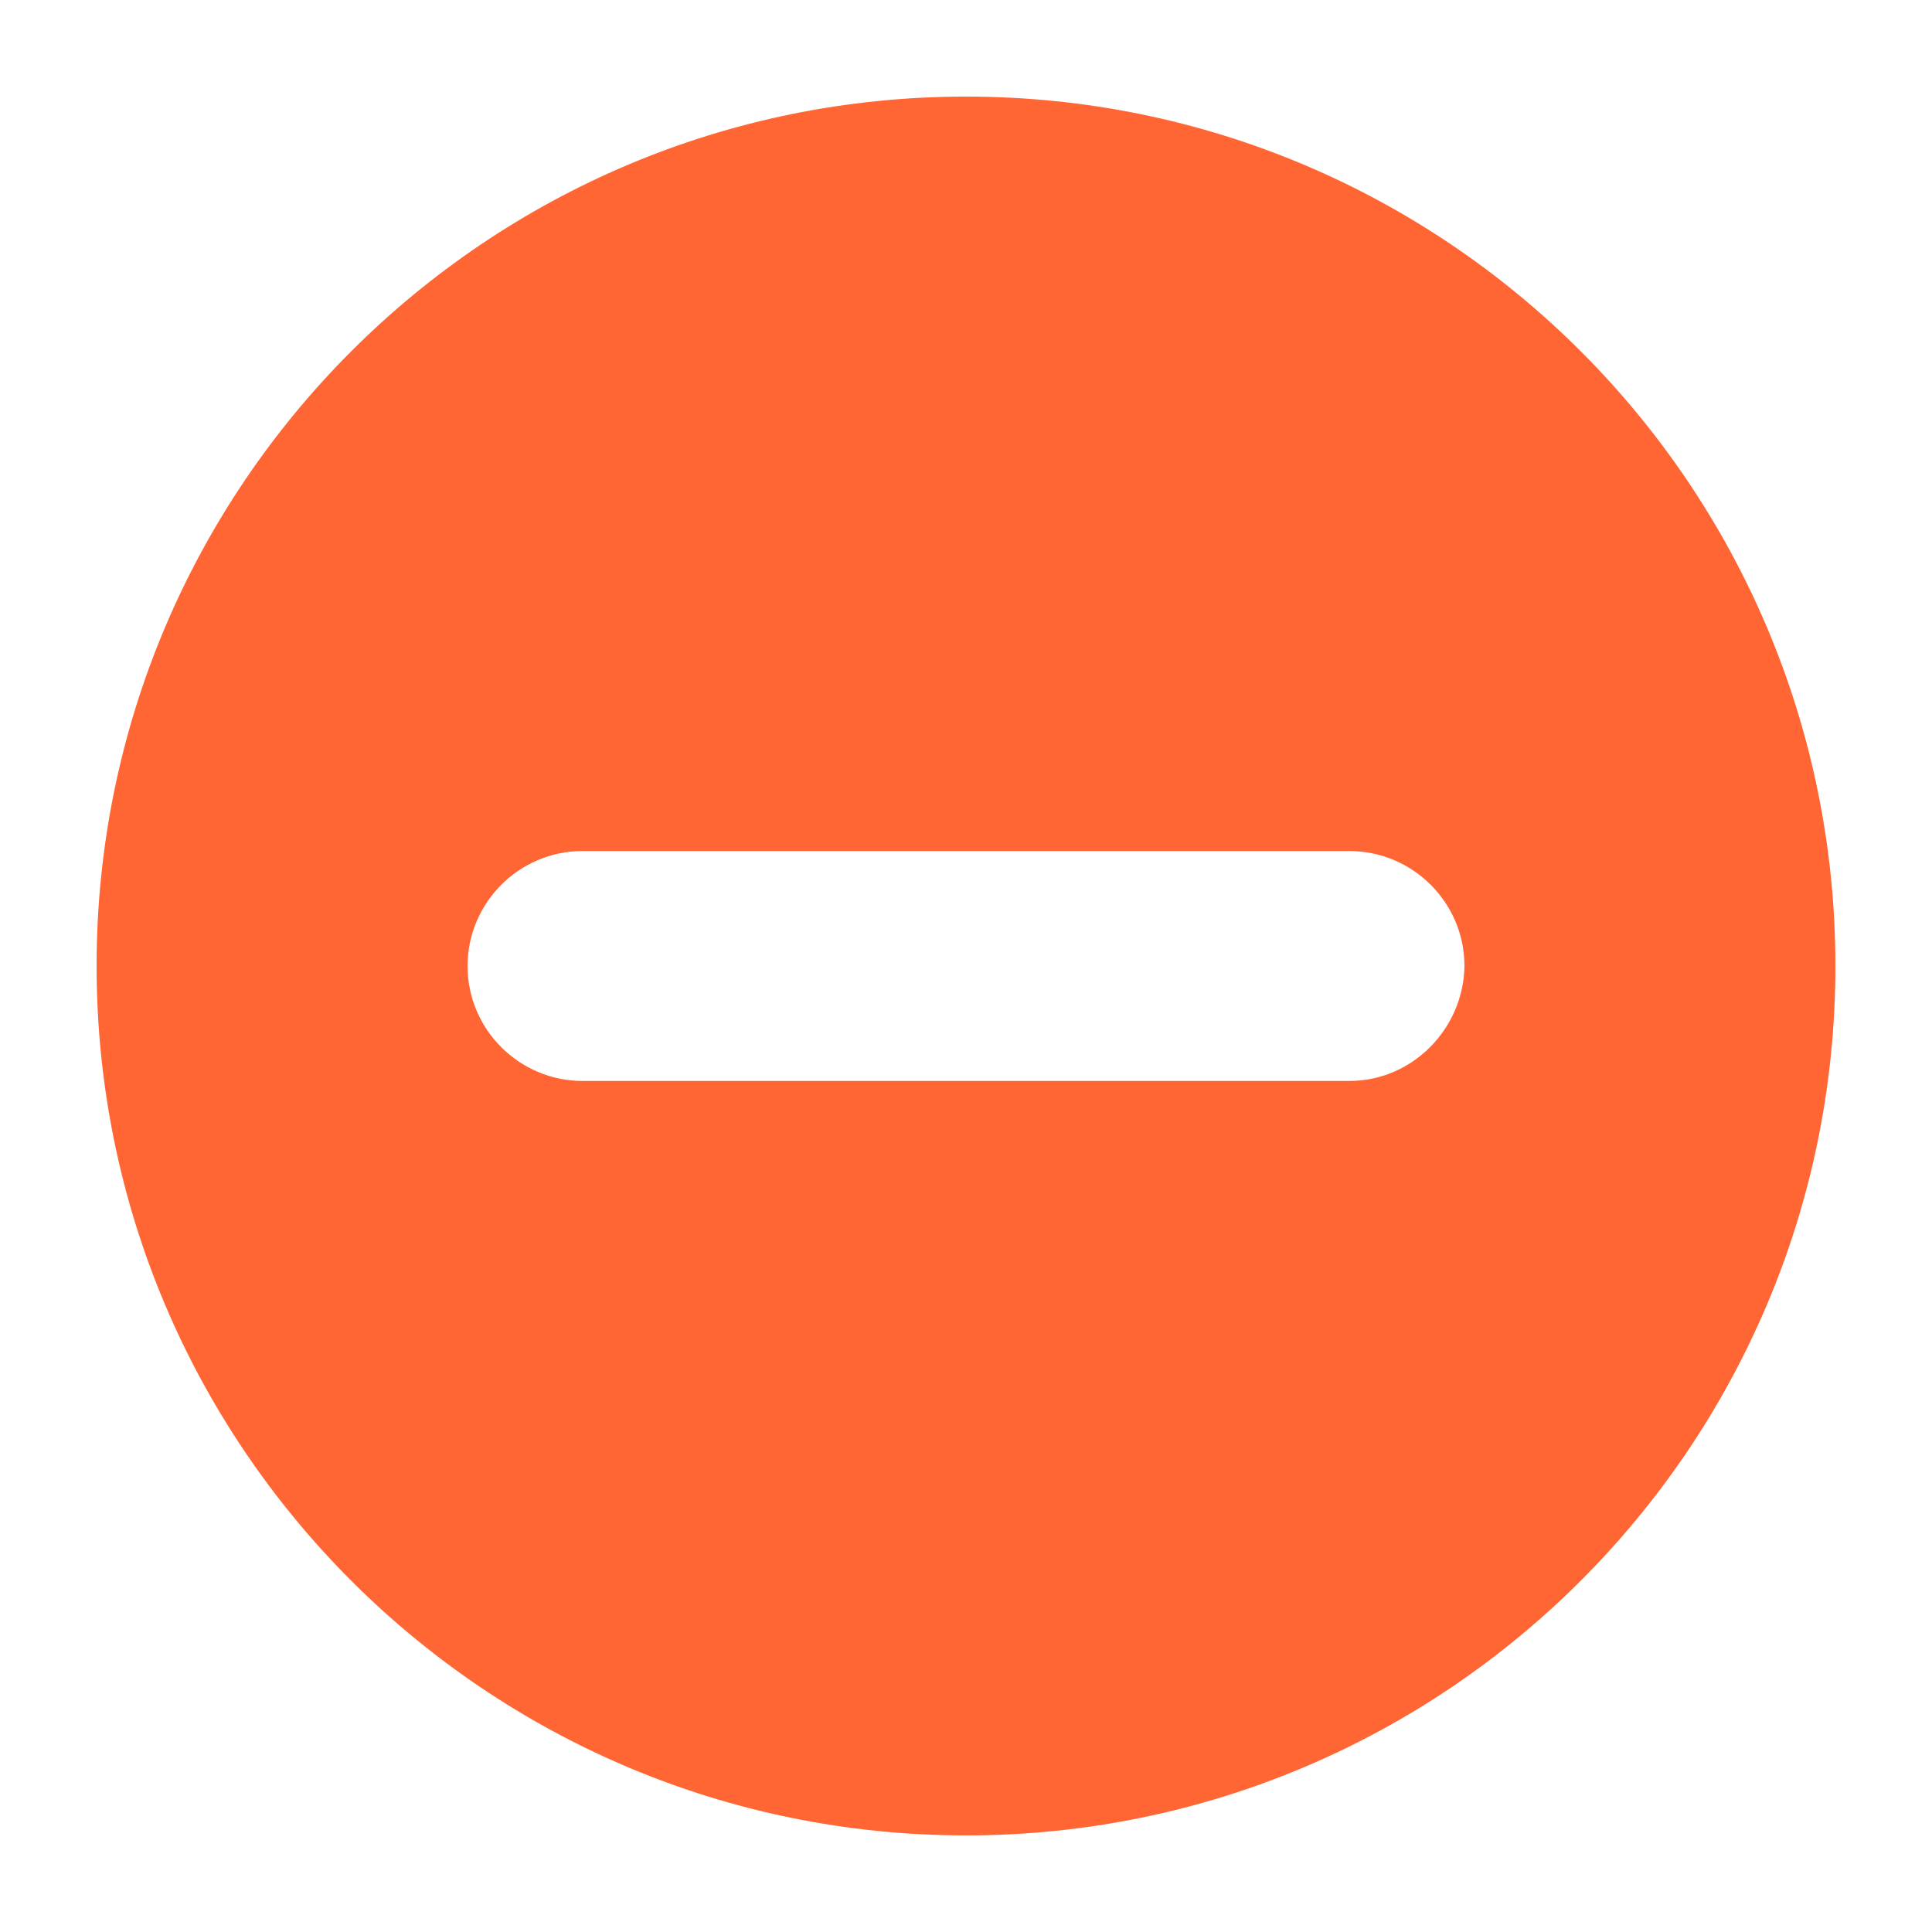 <?xml version="1.0" standalone="no"?><!DOCTYPE svg PUBLIC "-//W3C//DTD SVG 1.1//EN" "http://www.w3.org/Graphics/SVG/1.1/DTD/svg11.dtd"><svg t="1501583210892" class="icon" style="" viewBox="0 0 1024 1024" version="1.1" xmlns="http://www.w3.org/2000/svg" p-id="5544" xmlns:xlink="http://www.w3.org/1999/xlink" width="200" height="200"><defs><style type="text/css"></style></defs><path d="M512 51.2c-254.464 0-460.8 206.336-460.8 460.8s206.336 460.8 460.8 460.8 460.8-206.336 460.8-460.8-206.336-460.8-460.8-460.8z m203.264 521.728h-406.528c-33.28 0-60.928-27.136-60.928-60.928 0-33.28 27.136-60.928 60.928-60.928h406.528c33.28 0 60.928 27.136 60.928 60.928-0.512 33.28-27.648 60.928-60.928 60.928z" fill="#FF6633" p-id="5545"></path></svg>